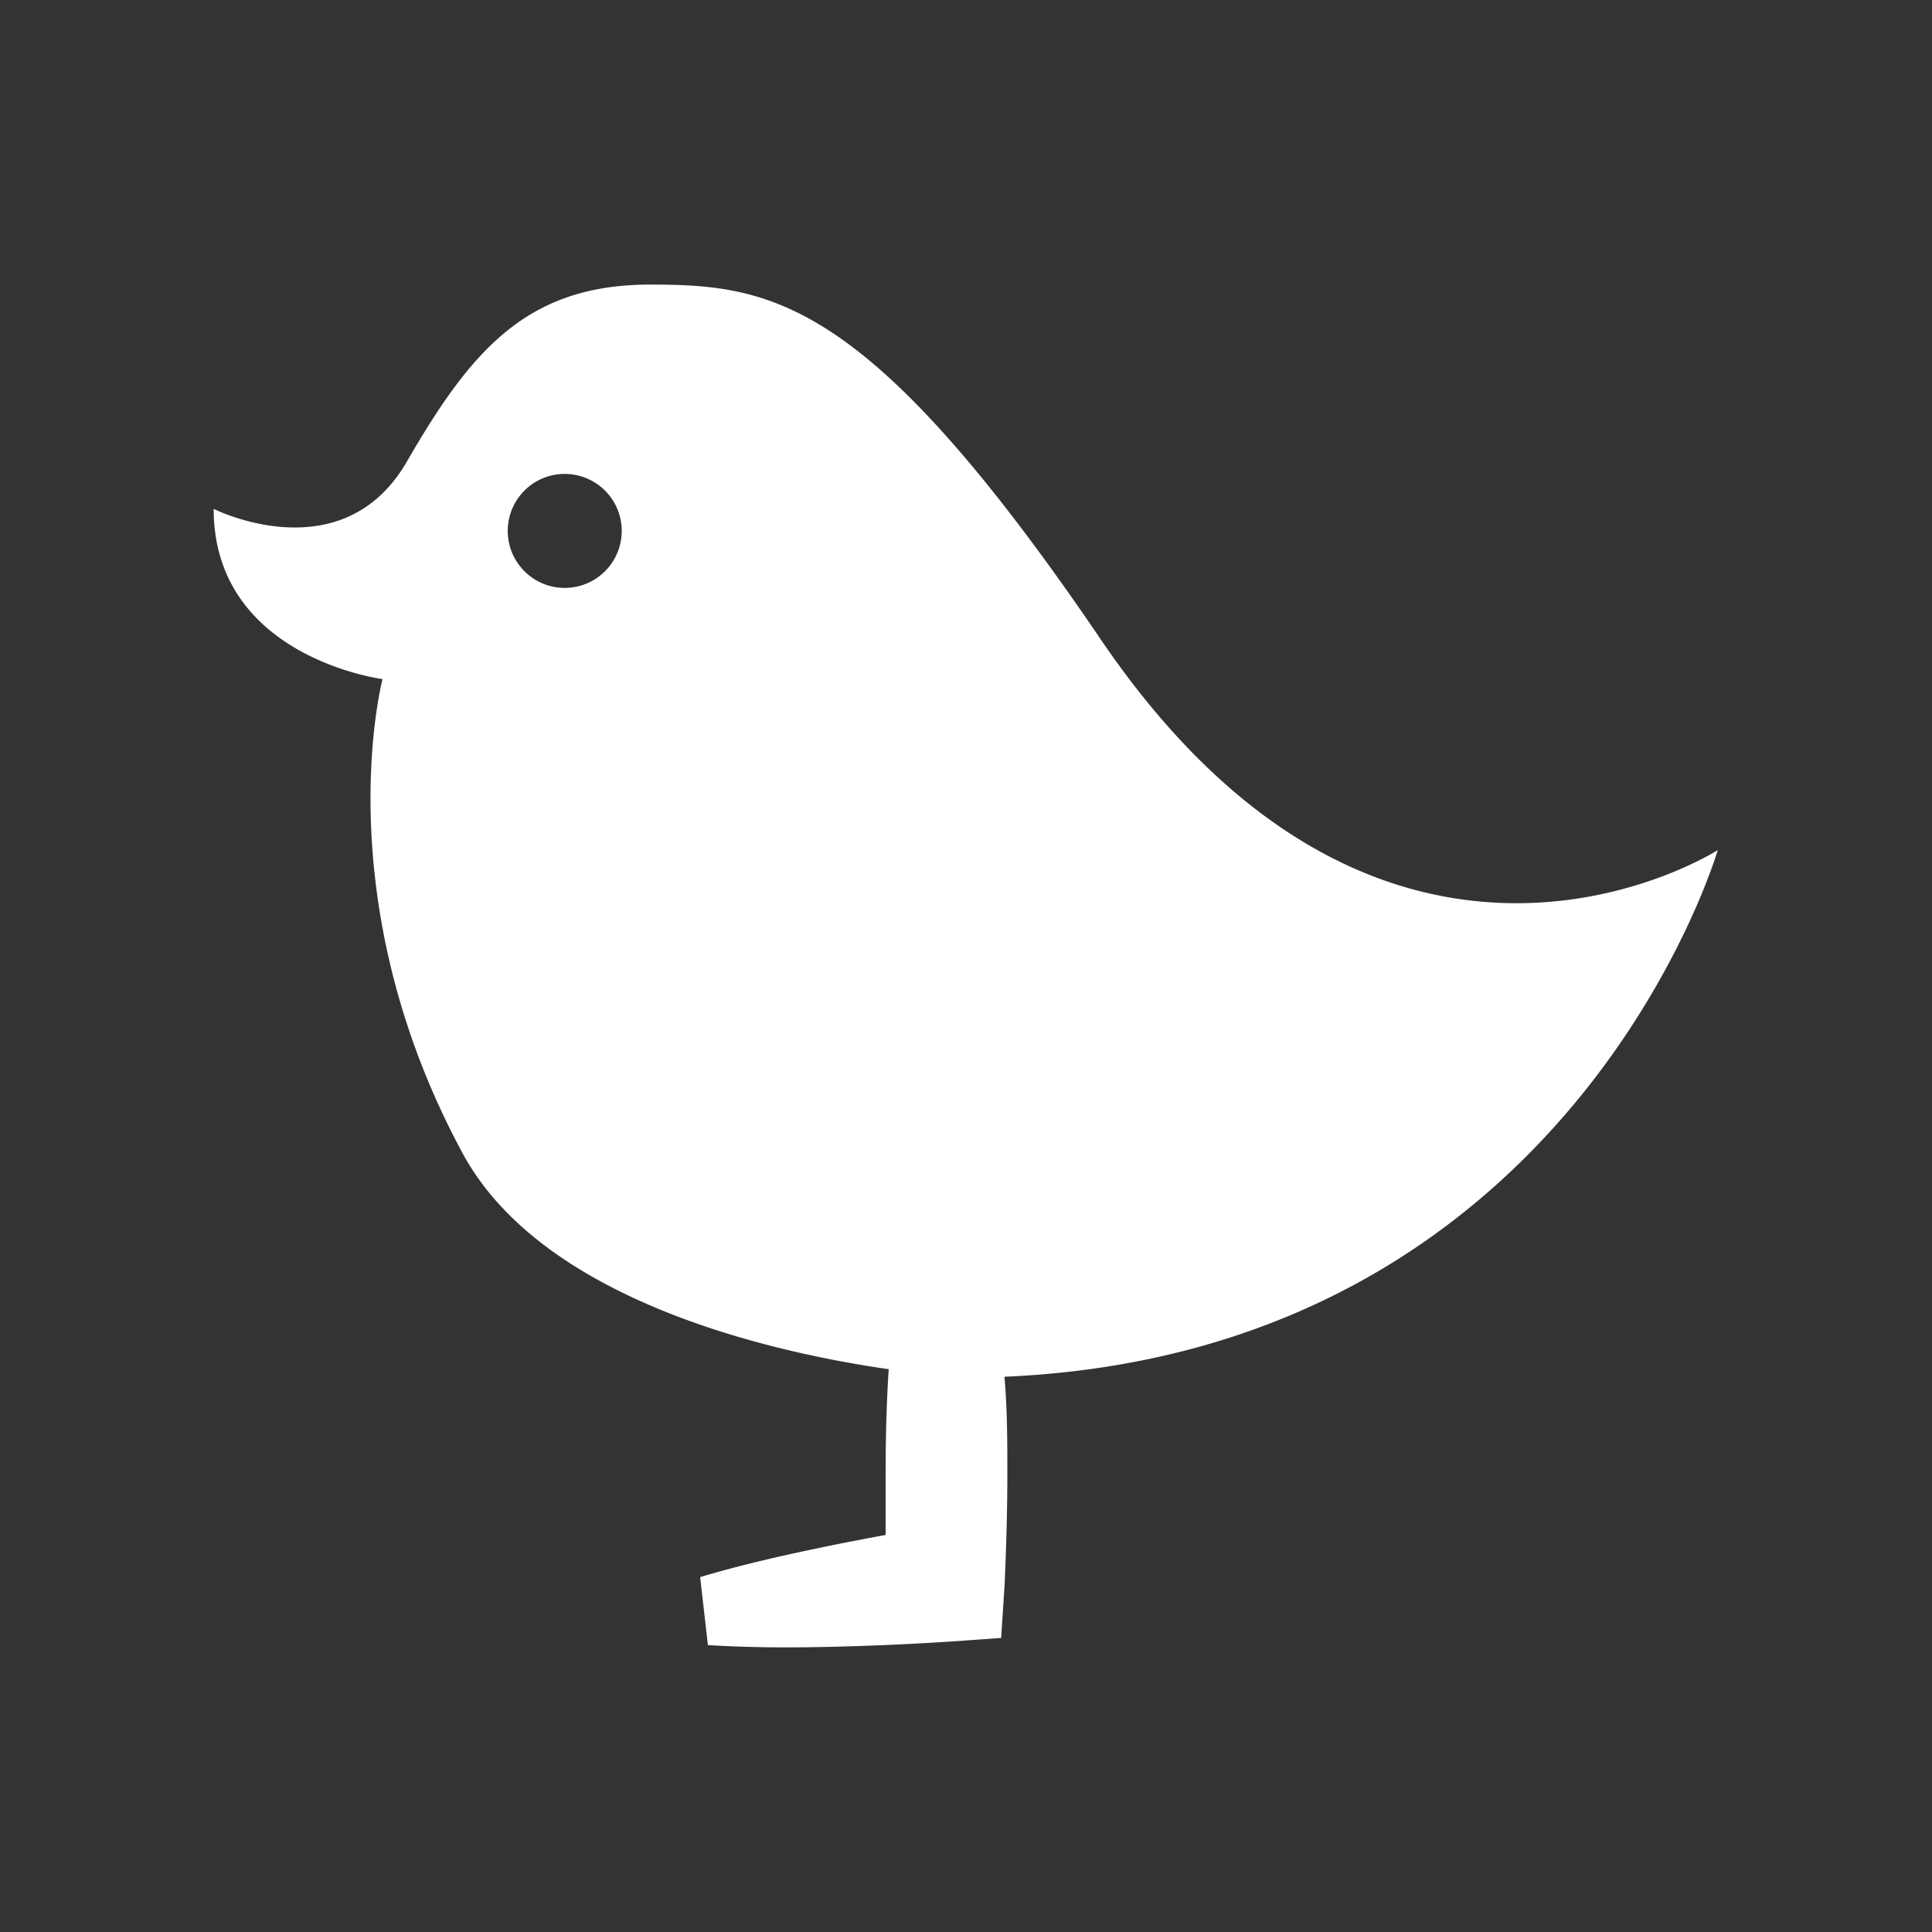 <svg height='100px' width='100px'  fill="#FFFFFF" xmlns="http://www.w3.org/2000/svg" data-name="Layer 1" viewBox="0 0 100 100" x="0px" y="0px"><rect x="0" y="0" width="100" height="100" fill="#333333" stroke="none"/><title>Bird</title><path d="M88.91,44s-17.12,11-32-11C45,15.49,40,14.73,33.65,14.73s-9.24,3.36-12.59,9.16-10,2.45-10,2.45c0,7.69,8.74,8.81,8.74,8.81s-3,11.36,4.17,24.59C28.12,67.33,39.94,70,46,70.87c-.12,1.82-.16,3.63-.16,5.45,0,1,0,2.09,0,3.13-1.15.21-2.29.43-3.44.67-2.06.43-4.12.9-6.16,1.51l.4,3.52c2.13.13,4.24.14,6.34.09s4.21-.14,6.3-.28l2.54-.18L52,82c.08-1.88.14-3.77.14-5.65,0-1.7,0-3.4-.15-5.09C81.36,70,88.91,44,88.91,44ZM29.24,30.43a2.95,2.95,0,1,1,2.94-2.94A2.95,2.95,0,0,1,29.24,30.43Z"></path></svg>
